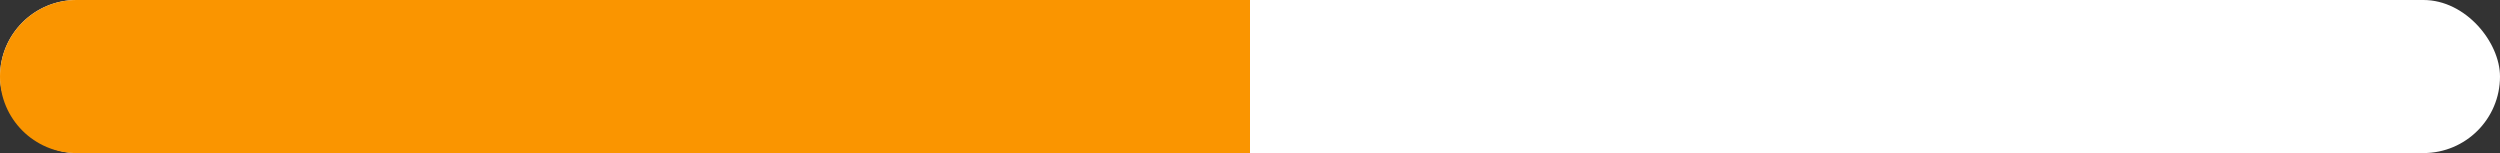 <svg width="490" height="30" viewBox="0 0 490 30" fill="none" xmlns="http://www.w3.org/2000/svg">
<rect x="0" y="0" width="490" height="30" fill="#333333" stroke="none"/>
<rect width="490" height="30" rx="15" fill="white"/>
<path d="M0 15C0 6.716 6.716 0 15 0H245V30H15C6.716 30 0 23.284 0 15Z" fill="#FA9500"/>
</svg>

